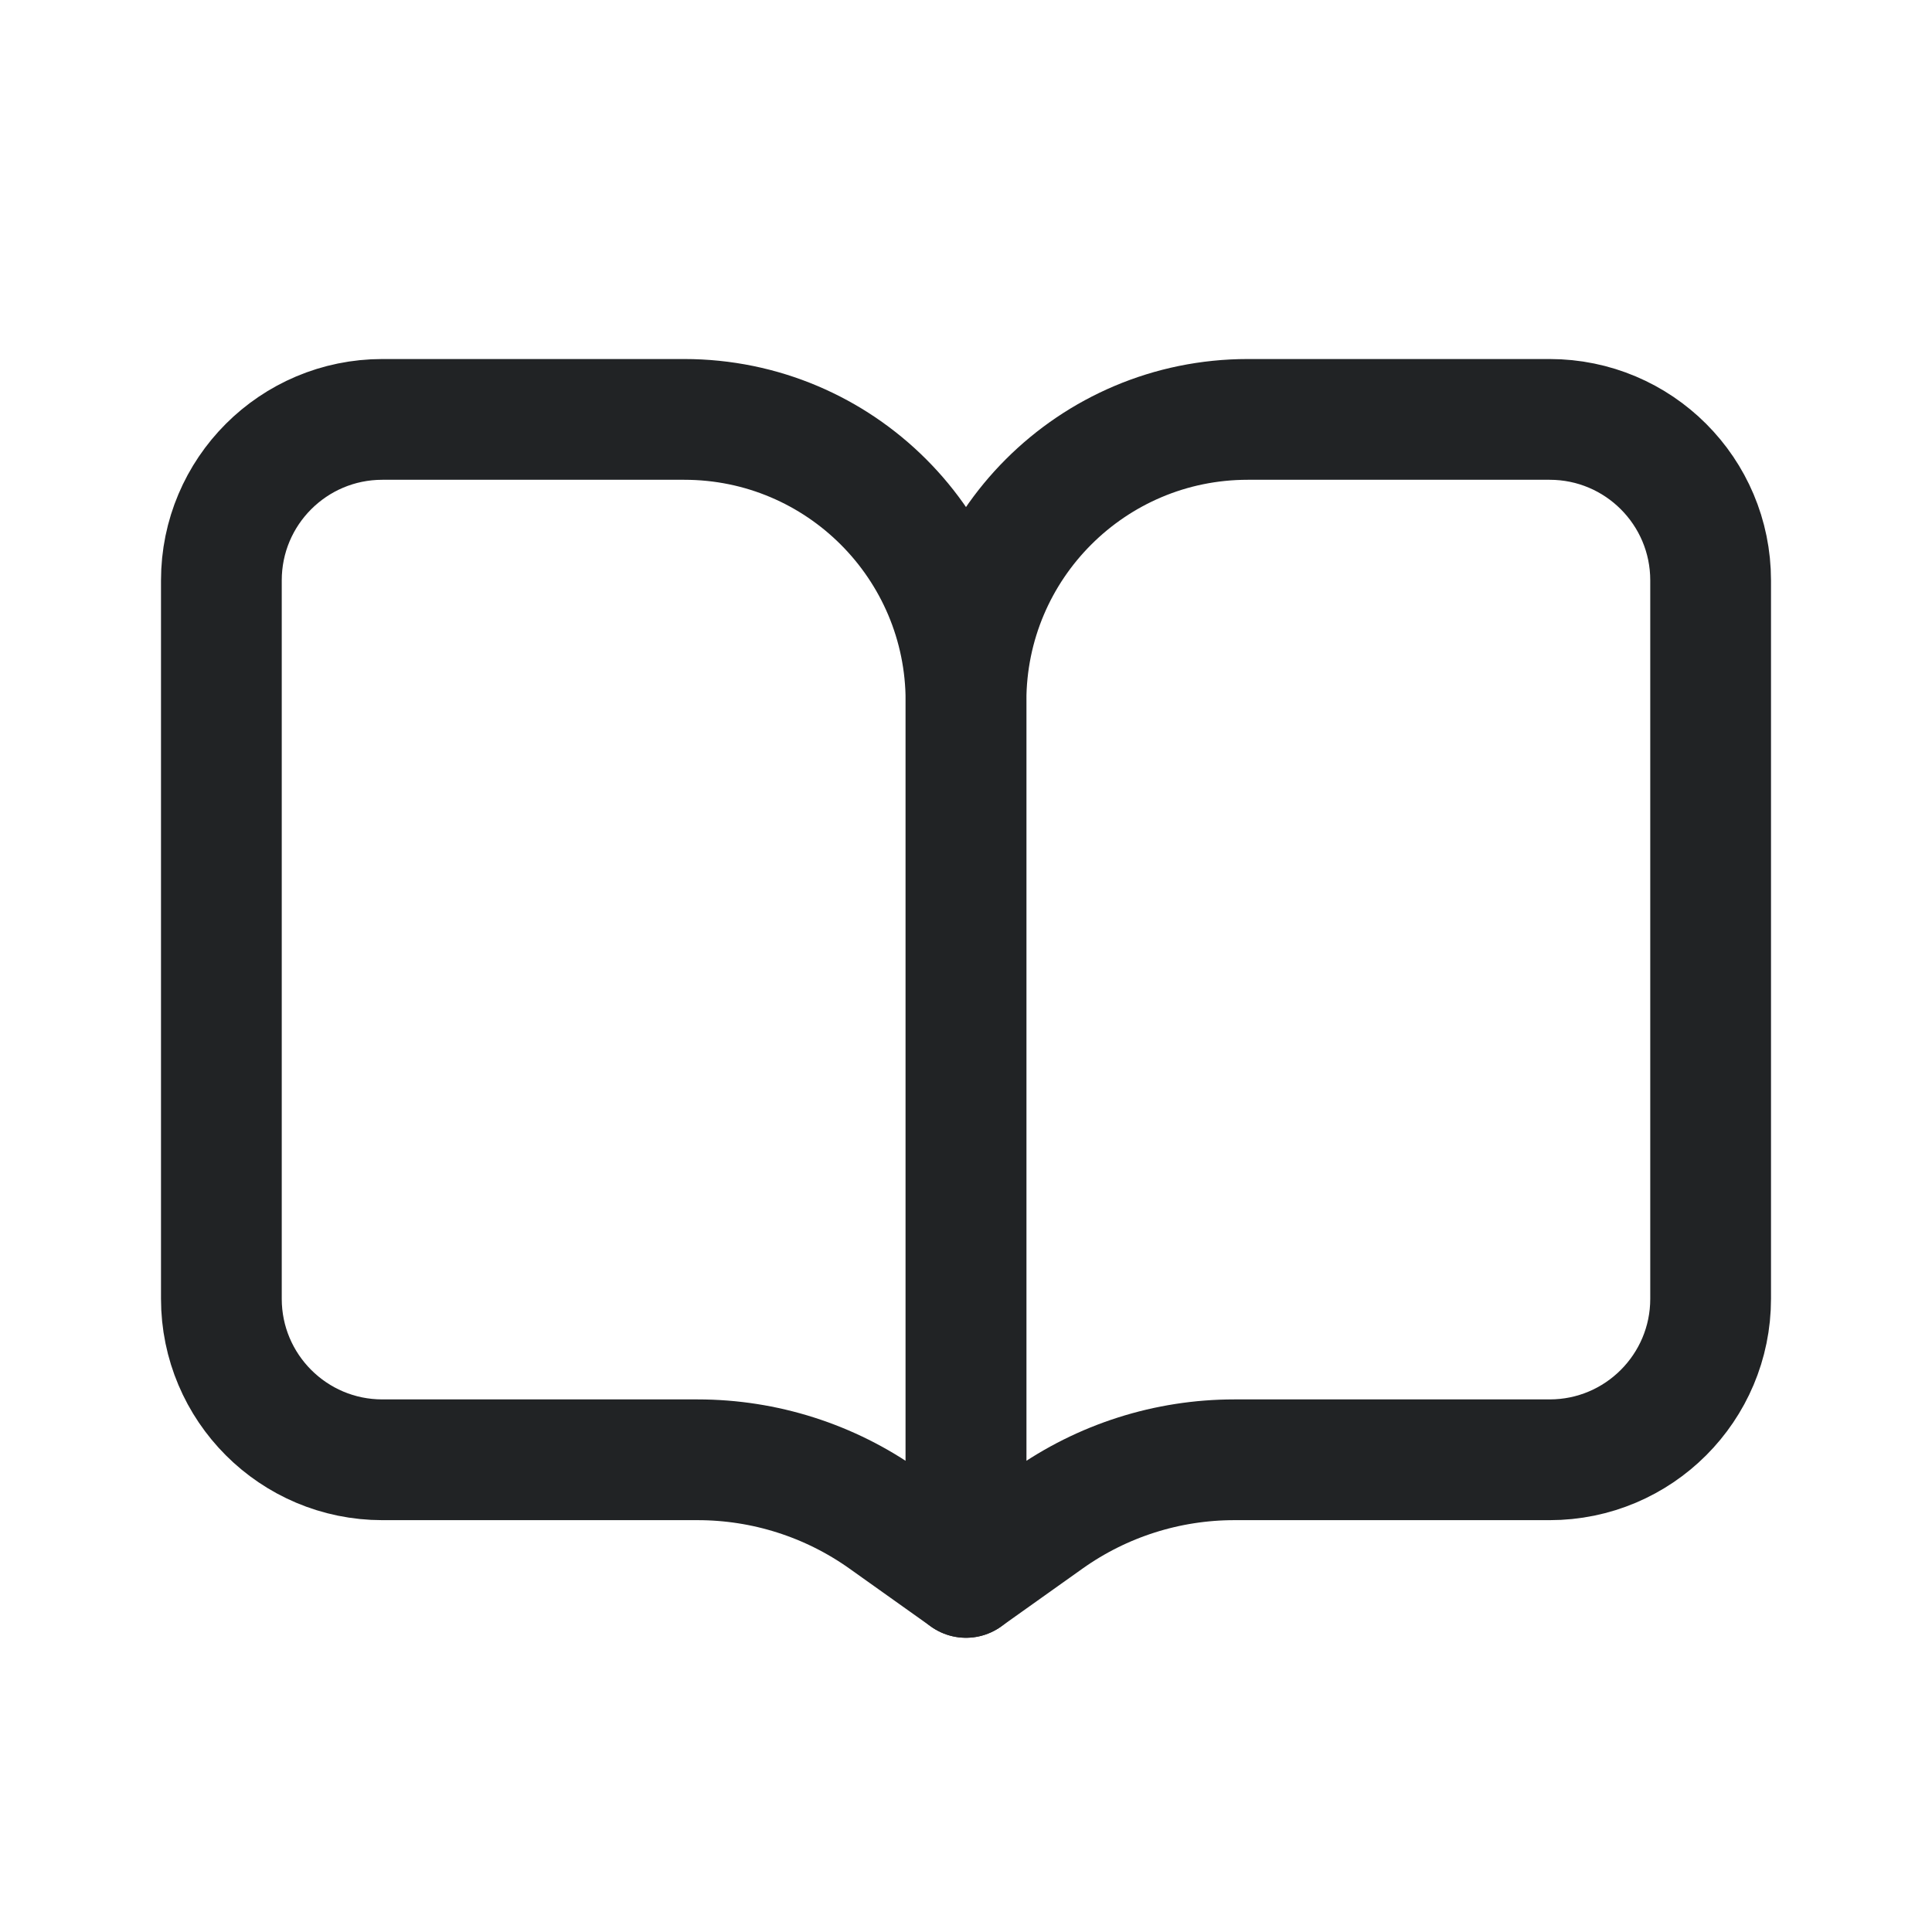 <svg width="24" height="24" viewBox="0 0 24 24" fill="none" xmlns="http://www.w3.org/2000/svg">
<path d="M2.75 7.21C2.75 6.105 3.645 5.21 4.75 5.21H8.5C10.433 5.21 12 6.777 12 8.71V16.078V19.595L10.985 18.873C10.308 18.392 9.498 18.134 8.667 18.134H4.75C3.645 18.134 2.75 17.238 2.75 16.134V7.21Z" stroke="#212325" stroke-width="1.5" stroke-linecap="round" stroke-linejoin="round"/>
<path d="M21.25 7.21C21.25 6.105 20.355 5.21 19.25 5.21H15.5C13.567 5.21 12 6.777 12 8.71V16.078V19.595L13.015 18.873C13.692 18.392 14.502 18.134 15.332 18.134H19.25C20.355 18.134 21.25 17.238 21.25 16.134V7.21Z" stroke="#212325" stroke-width="1.5" stroke-linecap="round" stroke-linejoin="round"/>
</svg>
